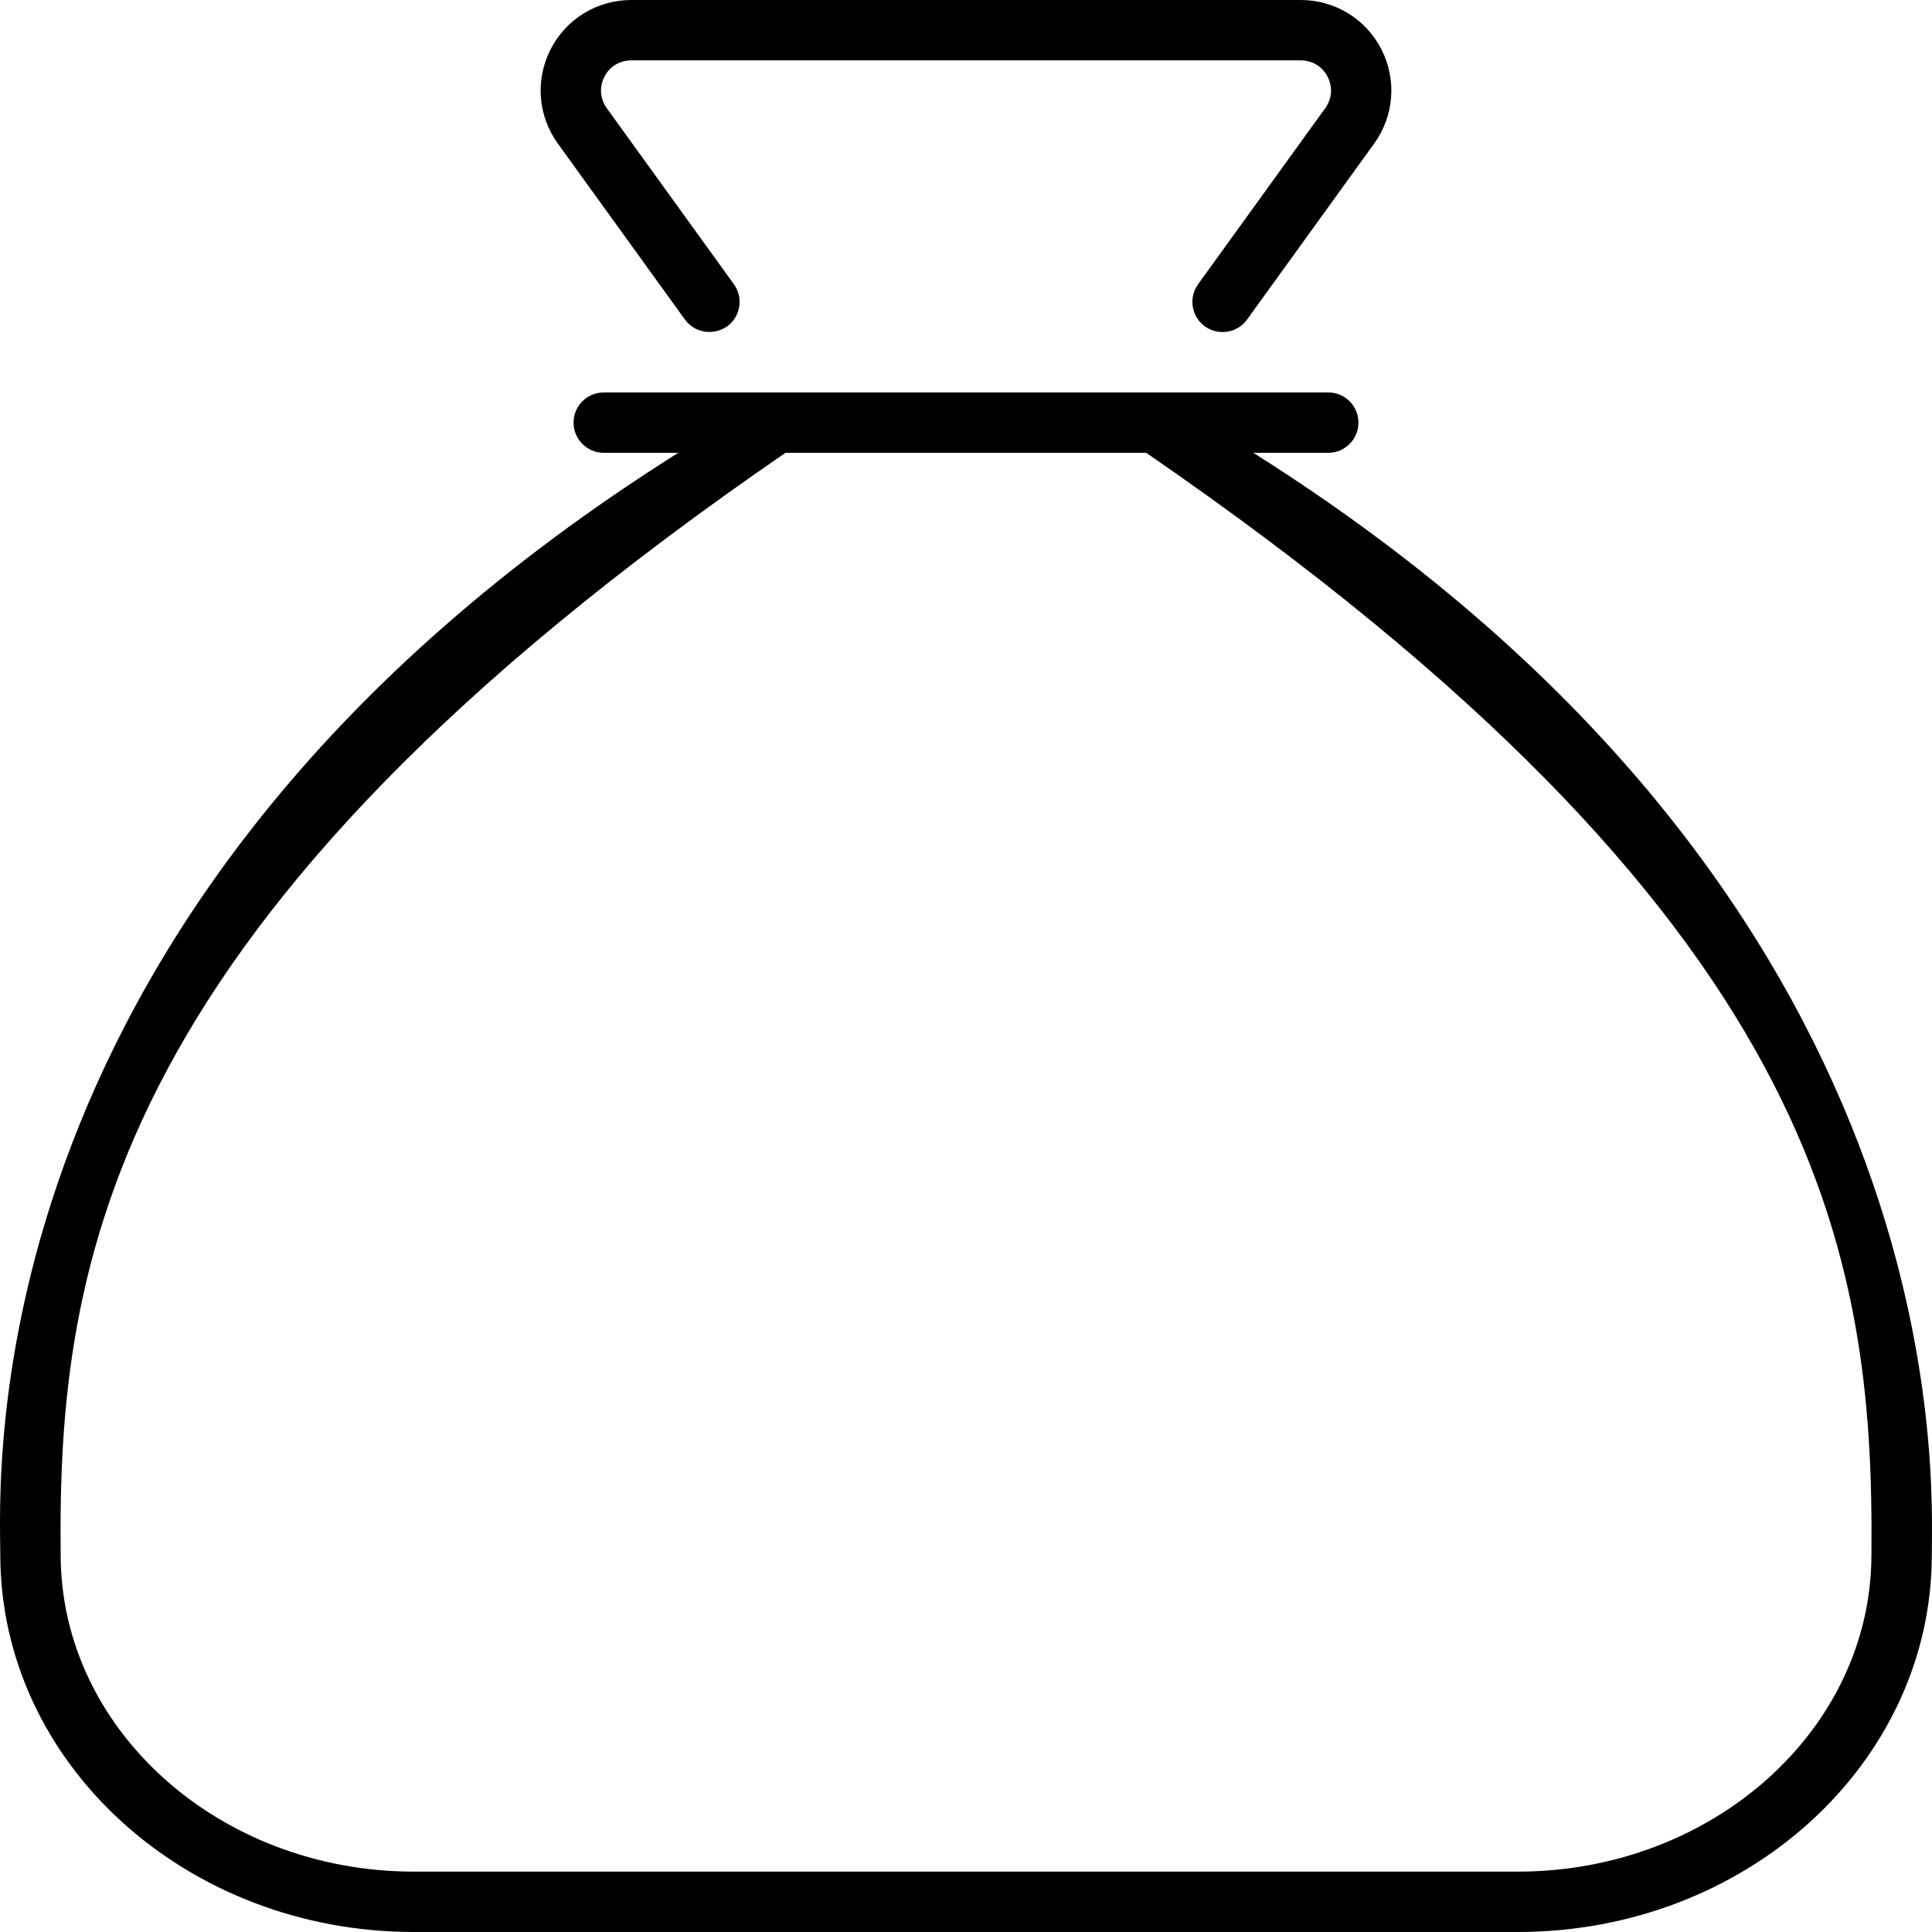 <svg xmlns="http://www.w3.org/2000/svg" viewBox="0 0 512 512"><!-- Font Awesome Pro 6.0.0-alpha2 by @fontawesome - https://fontawesome.com License - https://fontawesome.com/license (Commercial License) --><path d="M332.15 120H352.001C356.423 120 360.001 116.406 360.001 112S356.423 104 352.001 104H159.995C155.574 104 151.995 107.594 151.995 112S155.574 120 159.995 120H179.742C-9.35 239.195 0.078 392.227 0.078 412C0.078 467.25 49.203 512 109.701 512H402.199C462.822 512 511.947 467.25 511.947 412C511.947 392.598 520.156 238.611 332.15 120ZM495.947 412C495.947 458.316 453.89 496 402.199 496H109.701C58.078 496 16.078 458.316 16.078 412C15.287 335.001 28.047 243.753 208.16 120H303.759C483.18 243.458 496.657 331.991 495.947 412ZM181.515 84.688C184.109 88.25 189.078 89 192.687 86.5C196.265 83.906 197.078 78.906 194.484 75.312L160.812 28.688C159.015 26.188 158.765 23.094 160.171 20.344C161.562 17.625 164.218 16 167.296 16H344.703C347.781 16 350.437 17.625 351.828 20.344C353.234 23.094 352.984 26.188 351.187 28.688L317.515 75.312C314.921 78.906 315.734 83.906 319.312 86.5C322.979 89.079 327.913 88.234 330.484 84.688L364.156 38.063C369.468 30.719 370.203 21.125 366.078 13.063S353.765 0 344.703 0H167.296C158.234 0 150.046 5 145.921 13.062S142.531 30.719 147.843 38.062L181.515 84.688Z"/></svg>